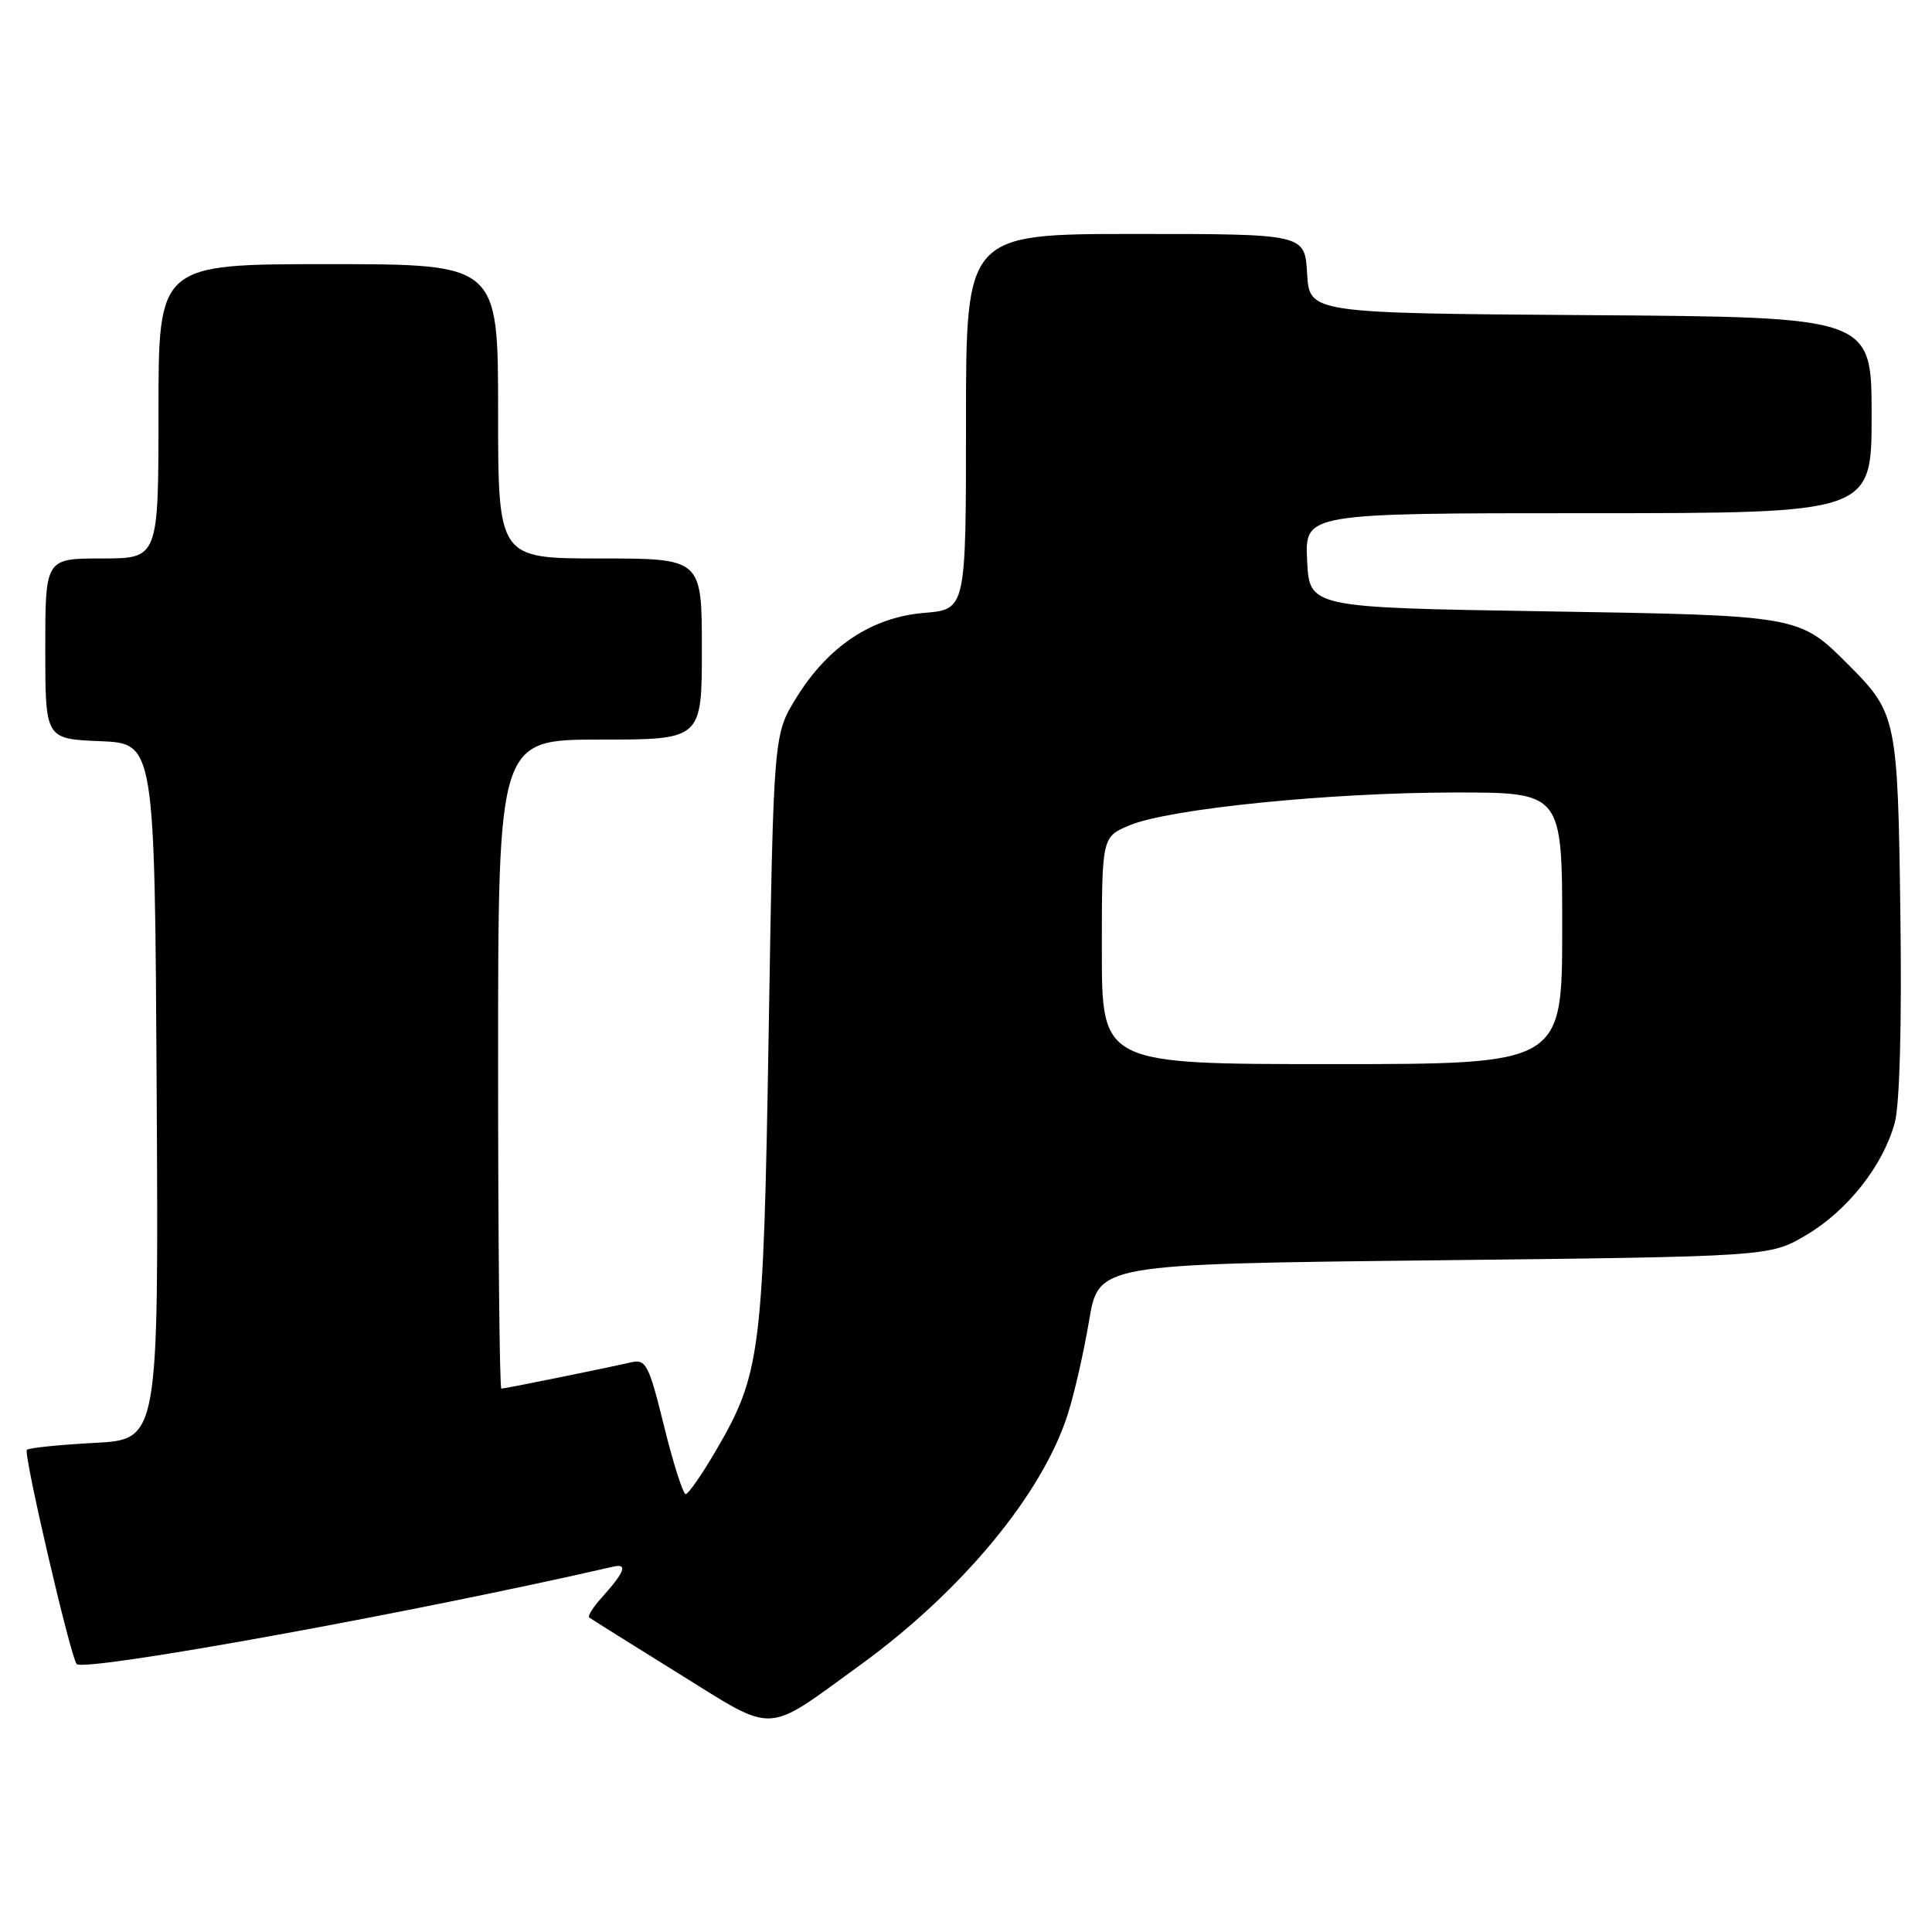 <?xml version="1.0" encoding="UTF-8" standalone="no"?>
<!DOCTYPE svg PUBLIC "-//W3C//DTD SVG 1.1//EN" "http://www.w3.org/Graphics/SVG/1.1/DTD/svg11.dtd" >
<svg xmlns="http://www.w3.org/2000/svg" xmlns:xlink="http://www.w3.org/1999/xlink" version="1.1" viewBox="0 0 256 256">
 <g >
 <path fill="currentColor"
d=" M 114.00 220.61 C 127.42 210.87 138.07 198.02 141.45 187.50 C 142.34 184.75 143.62 179.12 144.31 175.00 C 145.56 167.50 145.56 167.50 190.03 167.00 C 234.50 166.50 234.50 166.50 239.29 163.68 C 244.80 160.44 249.53 154.44 251.07 148.75 C 251.72 146.32 252.01 135.73 251.81 121.15 C 251.47 95.21 251.32 94.47 244.92 88.08 C 238.37 81.52 238.53 81.55 204.50 81.00 C 173.50 80.50 173.50 80.50 173.20 74.25 C 172.90 68.00 172.90 68.00 210.45 68.00 C 248.00 68.00 248.00 68.00 248.00 55.01 C 248.00 42.02 248.00 42.02 210.75 41.76 C 173.50 41.50 173.50 41.50 173.20 36.25 C 172.90 31.00 172.90 31.00 150.45 31.00 C 128.00 31.00 128.00 31.00 128.00 55.88 C 128.00 80.75 128.00 80.75 122.46 81.21 C 115.52 81.79 109.75 85.61 105.52 92.45 C 102.50 97.34 102.50 97.34 101.86 136.42 C 101.15 179.42 100.82 182.02 94.81 192.30 C 92.99 195.41 91.21 197.97 90.86 197.98 C 90.51 197.99 89.22 193.95 88.00 189.01 C 85.98 180.81 85.59 180.06 83.64 180.51 C 80.22 181.30 66.91 184.00 66.43 184.00 C 66.20 184.00 66.00 164.65 66.00 141.00 C 66.00 98.00 66.00 98.00 79.50 98.00 C 93.00 98.00 93.00 98.00 93.00 86.00 C 93.00 74.00 93.00 74.00 79.50 74.00 C 66.00 74.00 66.00 74.00 66.00 54.50 C 66.00 35.00 66.00 35.00 43.50 35.00 C 21.00 35.00 21.00 35.00 21.00 54.50 C 21.00 74.00 21.00 74.00 13.50 74.00 C 6.00 74.00 6.00 74.00 6.00 85.96 C 6.00 97.91 6.00 97.91 13.25 98.21 C 20.50 98.50 20.50 98.50 20.76 144.62 C 21.02 190.75 21.02 190.75 12.52 191.19 C 7.85 191.44 3.82 191.85 3.56 192.11 C 3.07 192.60 9.38 219.71 10.16 220.49 C 11.25 221.58 54.75 213.68 81.25 207.59 C 83.23 207.13 82.80 208.28 79.68 211.75 C 78.57 212.98 77.85 214.14 78.08 214.33 C 78.31 214.51 83.66 217.86 89.97 221.78 C 102.93 229.82 101.20 229.90 114.00 220.61 Z  M 146.00 125.95 C 146.00 110.90 146.00 110.90 149.67 109.36 C 154.94 107.16 176.14 105.02 192.75 105.01 C 207.00 105.00 207.00 105.00 207.00 123.00 C 207.00 141.00 207.00 141.00 176.50 141.00 C 146.00 141.00 146.00 141.00 146.00 125.95 Z "/>
</g>
</svg>